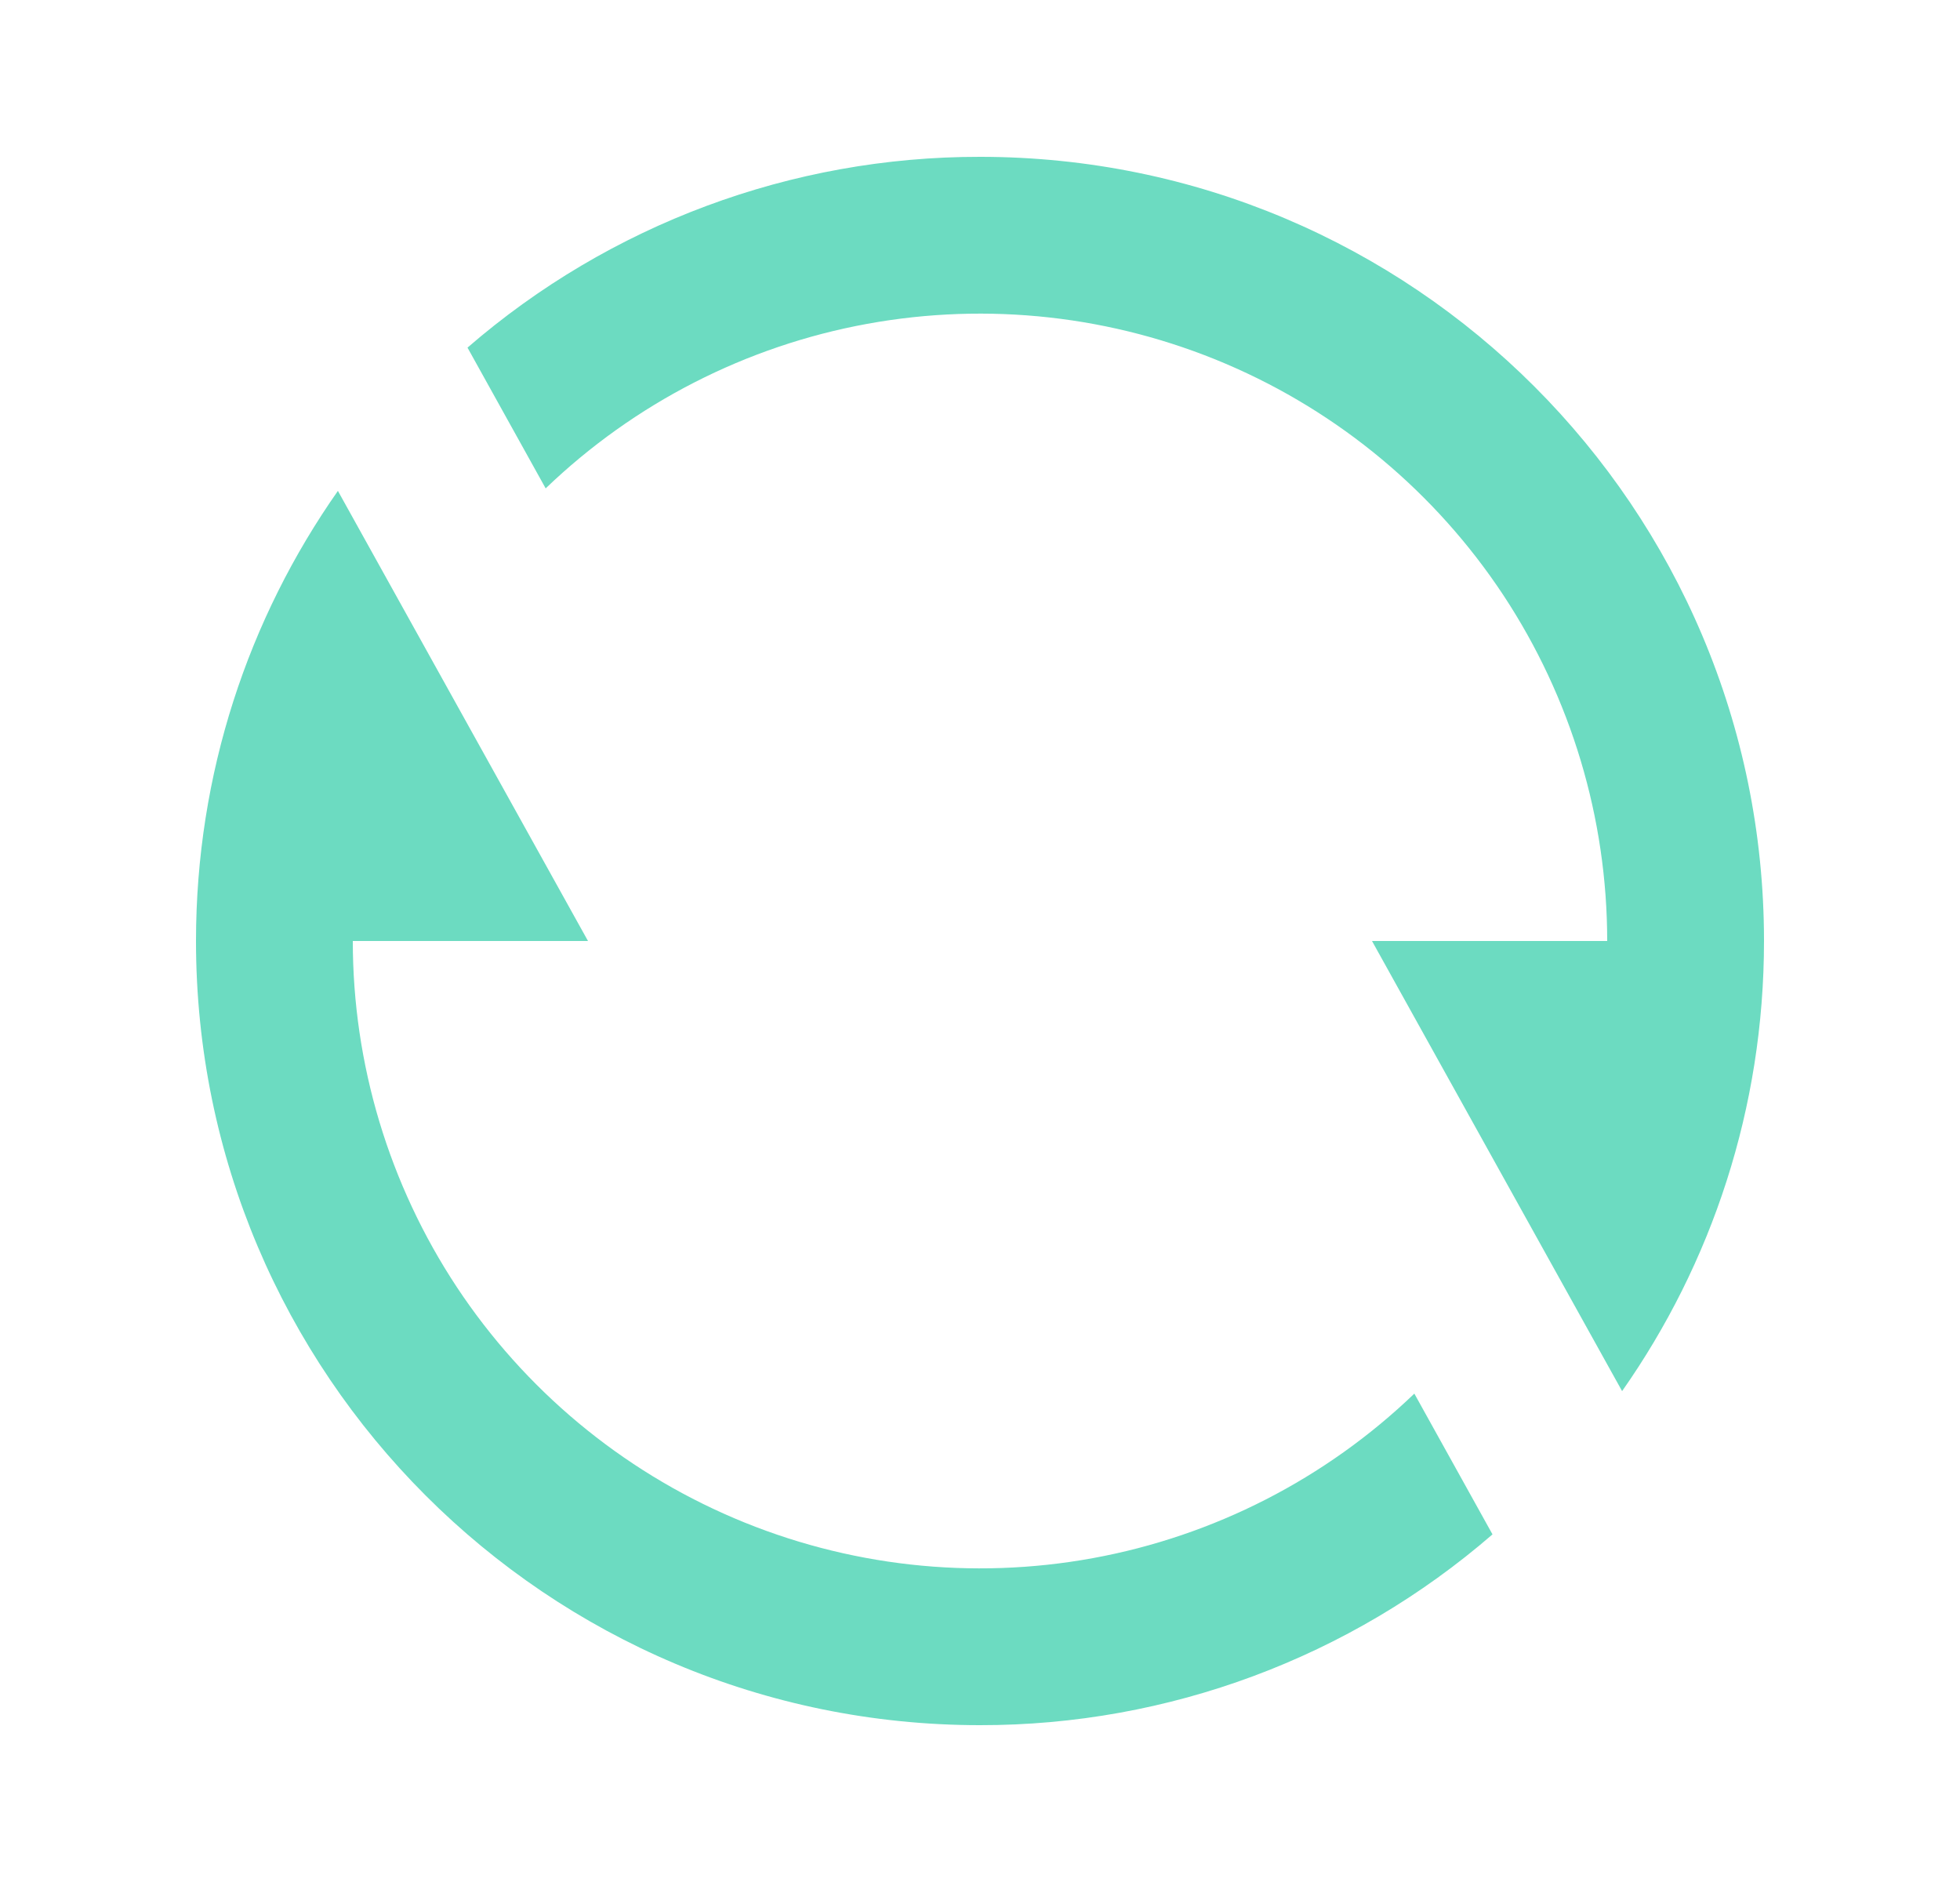 <svg width="25" height="24" viewBox="0 0 25 24" fill="none" xmlns="http://www.w3.org/2000/svg">
<g id="Frame" clip-path="url(#clip0_1_784)">
<path id="Vector" d="M5.963 4.433C7.778 2.861 10.099 1.997 12.5 2C18.023 2 22.5 6.477 22.5 12C22.5 14.136 21.83 16.116 20.69 17.74L17.5 12H20.5C20.5 10.432 20.039 8.898 19.175 7.589C18.31 6.281 17.08 5.255 15.637 4.64C14.194 4.025 12.603 3.848 11.06 4.13C9.517 4.412 8.091 5.142 6.96 6.228L5.963 4.433ZM19.037 19.567C17.222 21.139 14.901 22.003 12.5 22C6.977 22 2.5 17.523 2.5 12C2.5 9.864 3.17 7.884 4.31 6.26L7.5 12H4.5C4.5 13.568 4.961 15.102 5.825 16.411C6.69 17.719 7.92 18.745 9.363 19.36C10.806 19.975 12.397 20.152 13.94 19.87C15.483 19.588 16.909 18.858 18.04 17.772L19.037 19.567Z" fill="#3BCEAC" fill-opacity="0.75"/>
</g>
<defs>
<clipPath id="clip0_1_784">
<rect width="24" height="24" fill="white" transform="translate(0.5)"/>
</clipPath>
</defs>
</svg>
